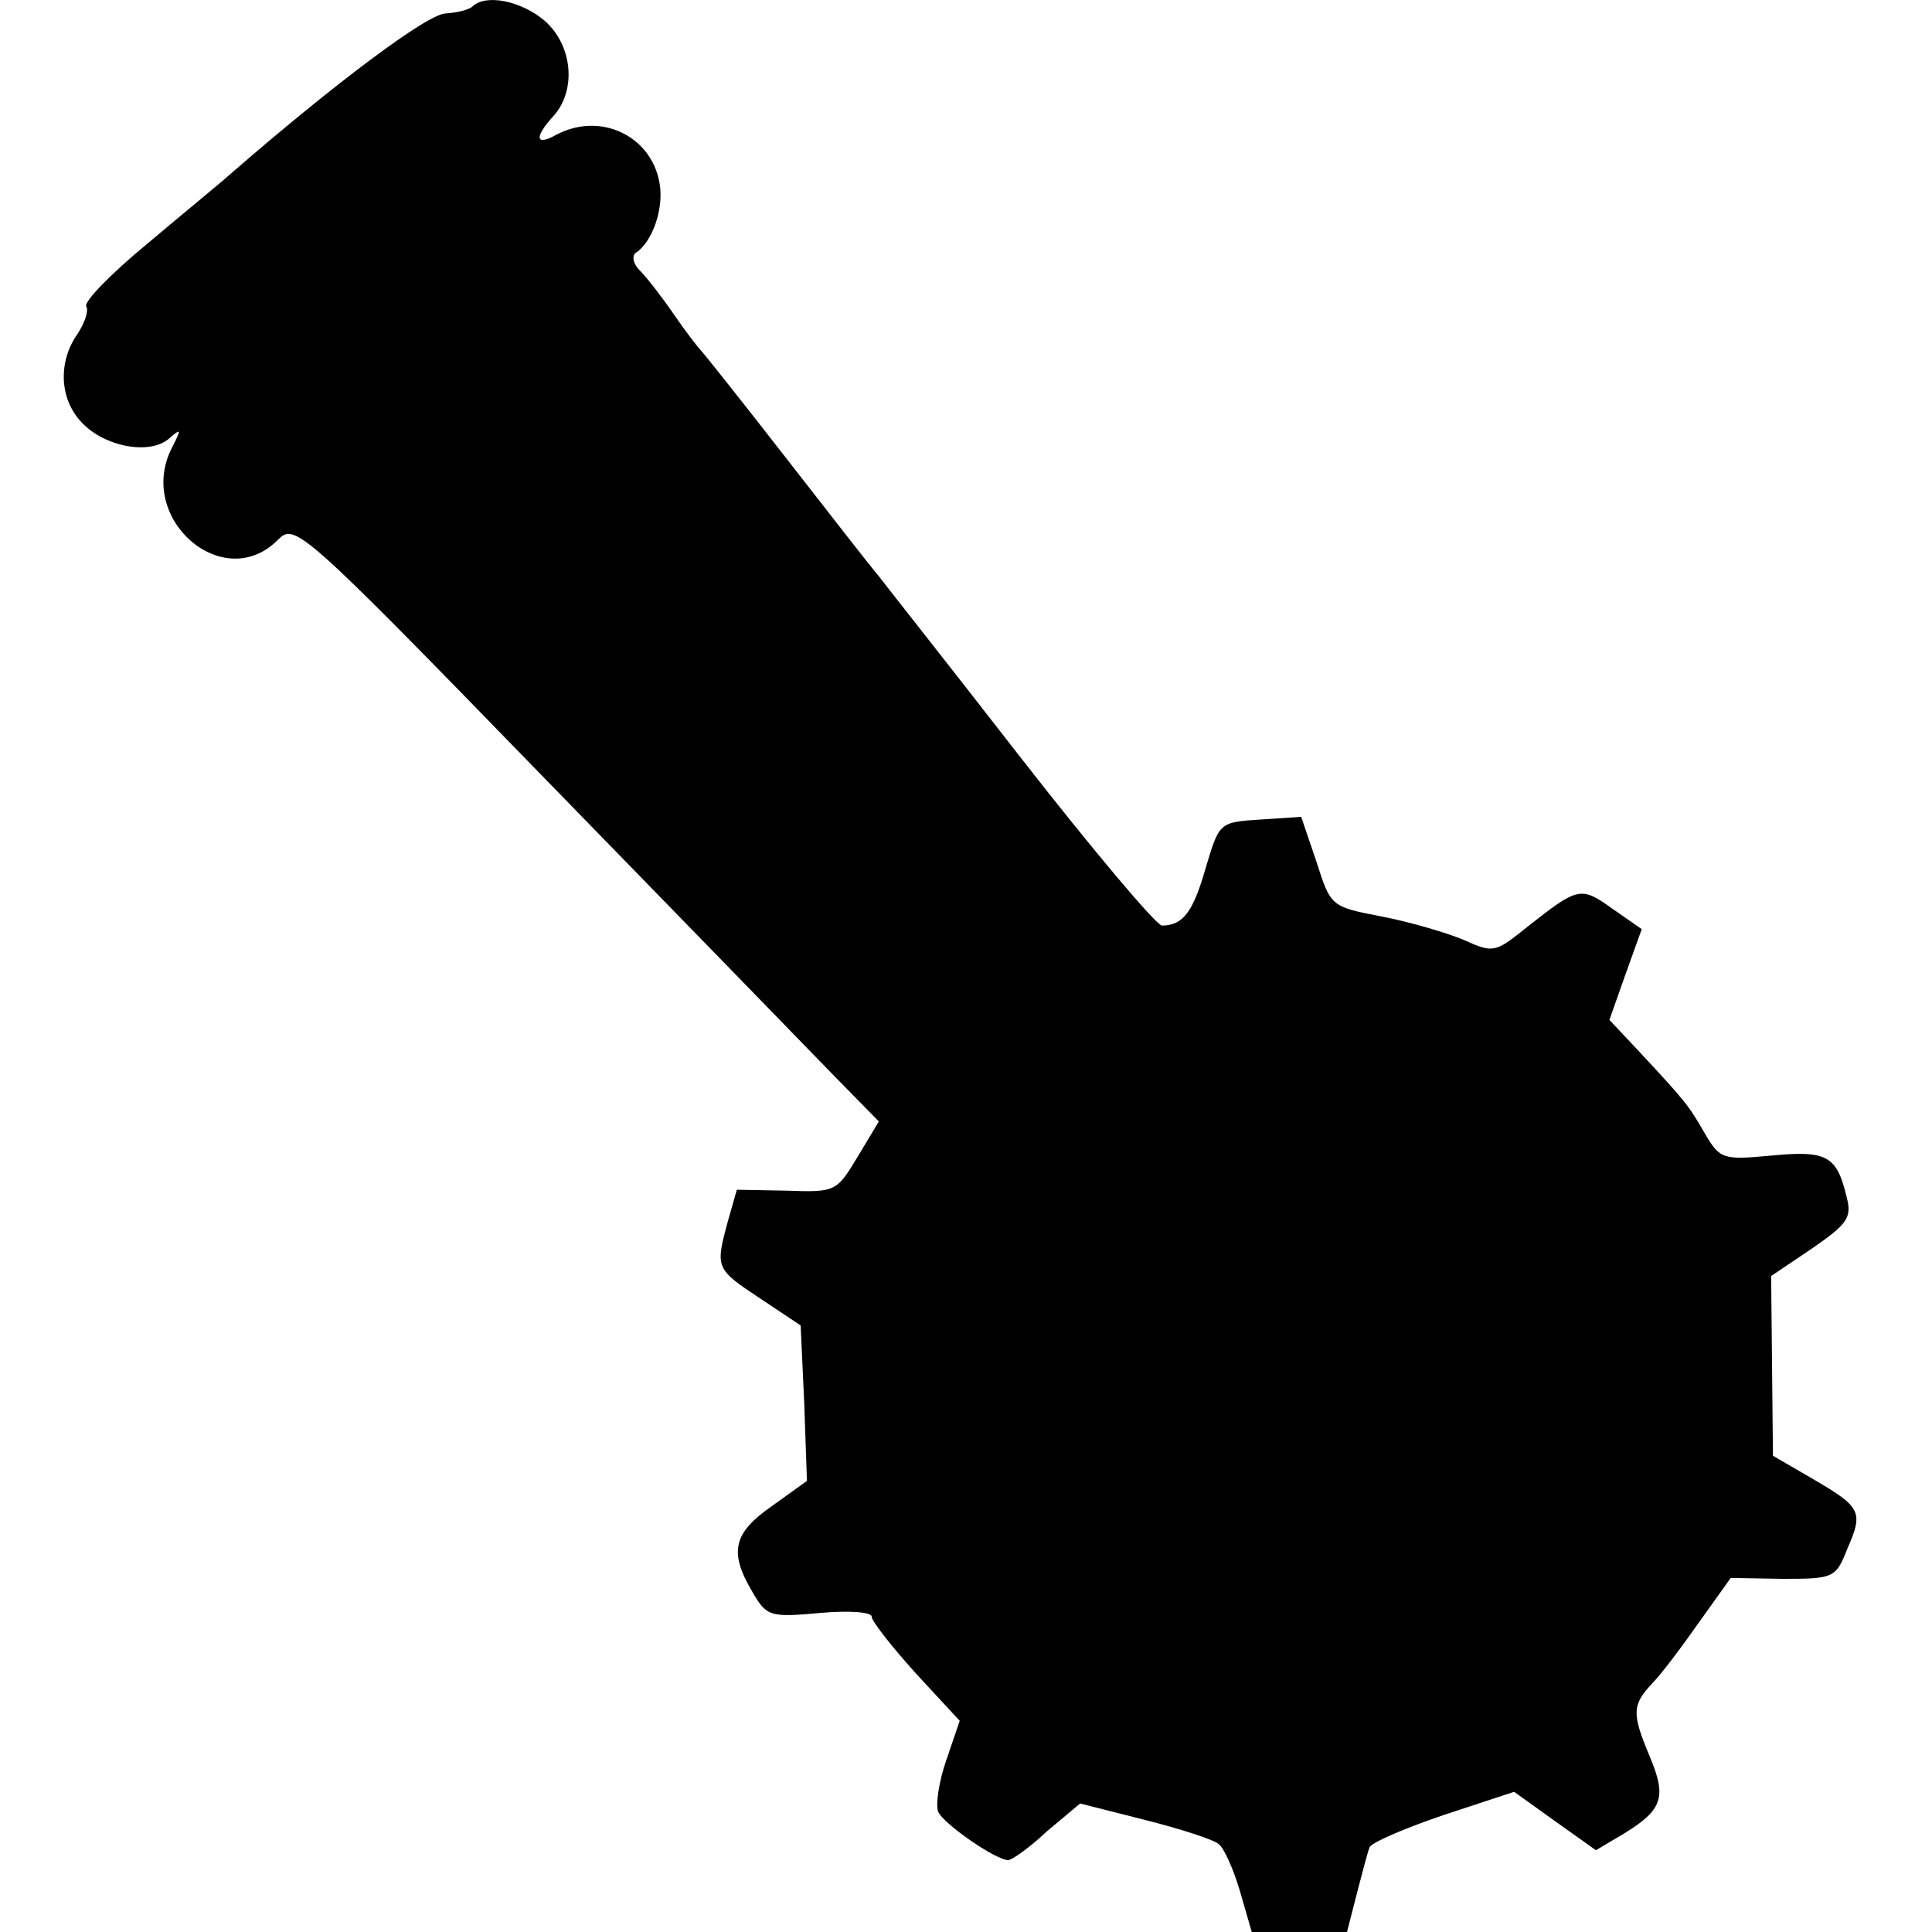<?xml version="1.0" standalone="no"?>
<!DOCTYPE svg PUBLIC "-//W3C//DTD SVG 20010904//EN"
 "http://www.w3.org/TR/2001/REC-SVG-20010904/DTD/svg10.dtd">
<svg version="1.0" xmlns="http://www.w3.org/2000/svg"
 width="215pt" height="215pt" viewBox="0 0 215 215"
 preserveAspectRatio="xMidYMid meet">
<g transform="translate(0,215) scale(0.1,-0.1)"
fill="#000000" stroke="none">
<path d="M526 2143 c-4 -4 -17 -7 -30 -8 -20 0 -125 -79 -240 -179 -11 -10
-54 -45 -93 -78 -40 -33 -70 -64 -67 -69 3 -5 -2 -19 -10 -31 -21 -30 -20 -70
3 -96 24 -28 75 -39 98 -21 15 13 15 12 5 -8 -42 -79 56 -165 117 -104 19 19
23 17 294 -262 151 -155 297 -305 325 -334 l50 -51 -24 -40 c-23 -38 -24 -39
-79 -37 l-55 1 -10 -35 c-14 -52 -14 -53 36 -86 l45 -30 4 -87 3 -86 -39 -28
c-43 -30 -48 -51 -22 -95 16 -28 20 -29 75 -24 33 3 58 1 58 -4 0 -5 22 -33
49 -63 l49 -53 -15 -44 c-8 -23 -12 -49 -9 -57 5 -13 64 -54 78 -54 4 0 24 14
43 32 l37 31 71 -18 c40 -10 77 -22 83 -27 6 -4 17 -29 24 -53 l13 -45 53 0
53 0 11 43 c6 23 12 46 14 51 1 5 38 21 82 36 l79 26 46 -33 45 -32 32 19 c42
26 47 40 28 85 -20 48 -20 57 2 81 11 11 34 42 53 69 l35 49 58 -1 c57 0 59 1
72 34 18 41 15 46 -40 78 l-43 25 -1 100 -1 100 46 31 c39 27 44 34 38 57 -11
46 -22 52 -84 46 -54 -5 -57 -4 -74 25 -18 31 -20 34 -74 92 l-32 34 18 51 18
50 -33 23 c-35 25 -38 24 -95 -21 -35 -28 -37 -29 -70 -14 -19 8 -60 20 -91
26 -57 11 -57 11 -73 61 l-17 50 -45 -3 c-46 -3 -46 -3 -61 -53 -14 -49 -25
-65 -49 -65 -6 0 -77 84 -158 188 -80 103 -152 194 -158 202 -7 8 -53 67 -102
130 -49 63 -92 117 -95 120 -3 3 -17 21 -30 40 -13 19 -30 41 -38 49 -8 8 -9
17 -4 20 18 12 31 49 26 77 -9 53 -66 80 -115 54 -23 -13 -25 -3 -3 21 26 29
21 79 -10 106 -26 22 -65 30 -80 16z"/>
</g>
</svg>
